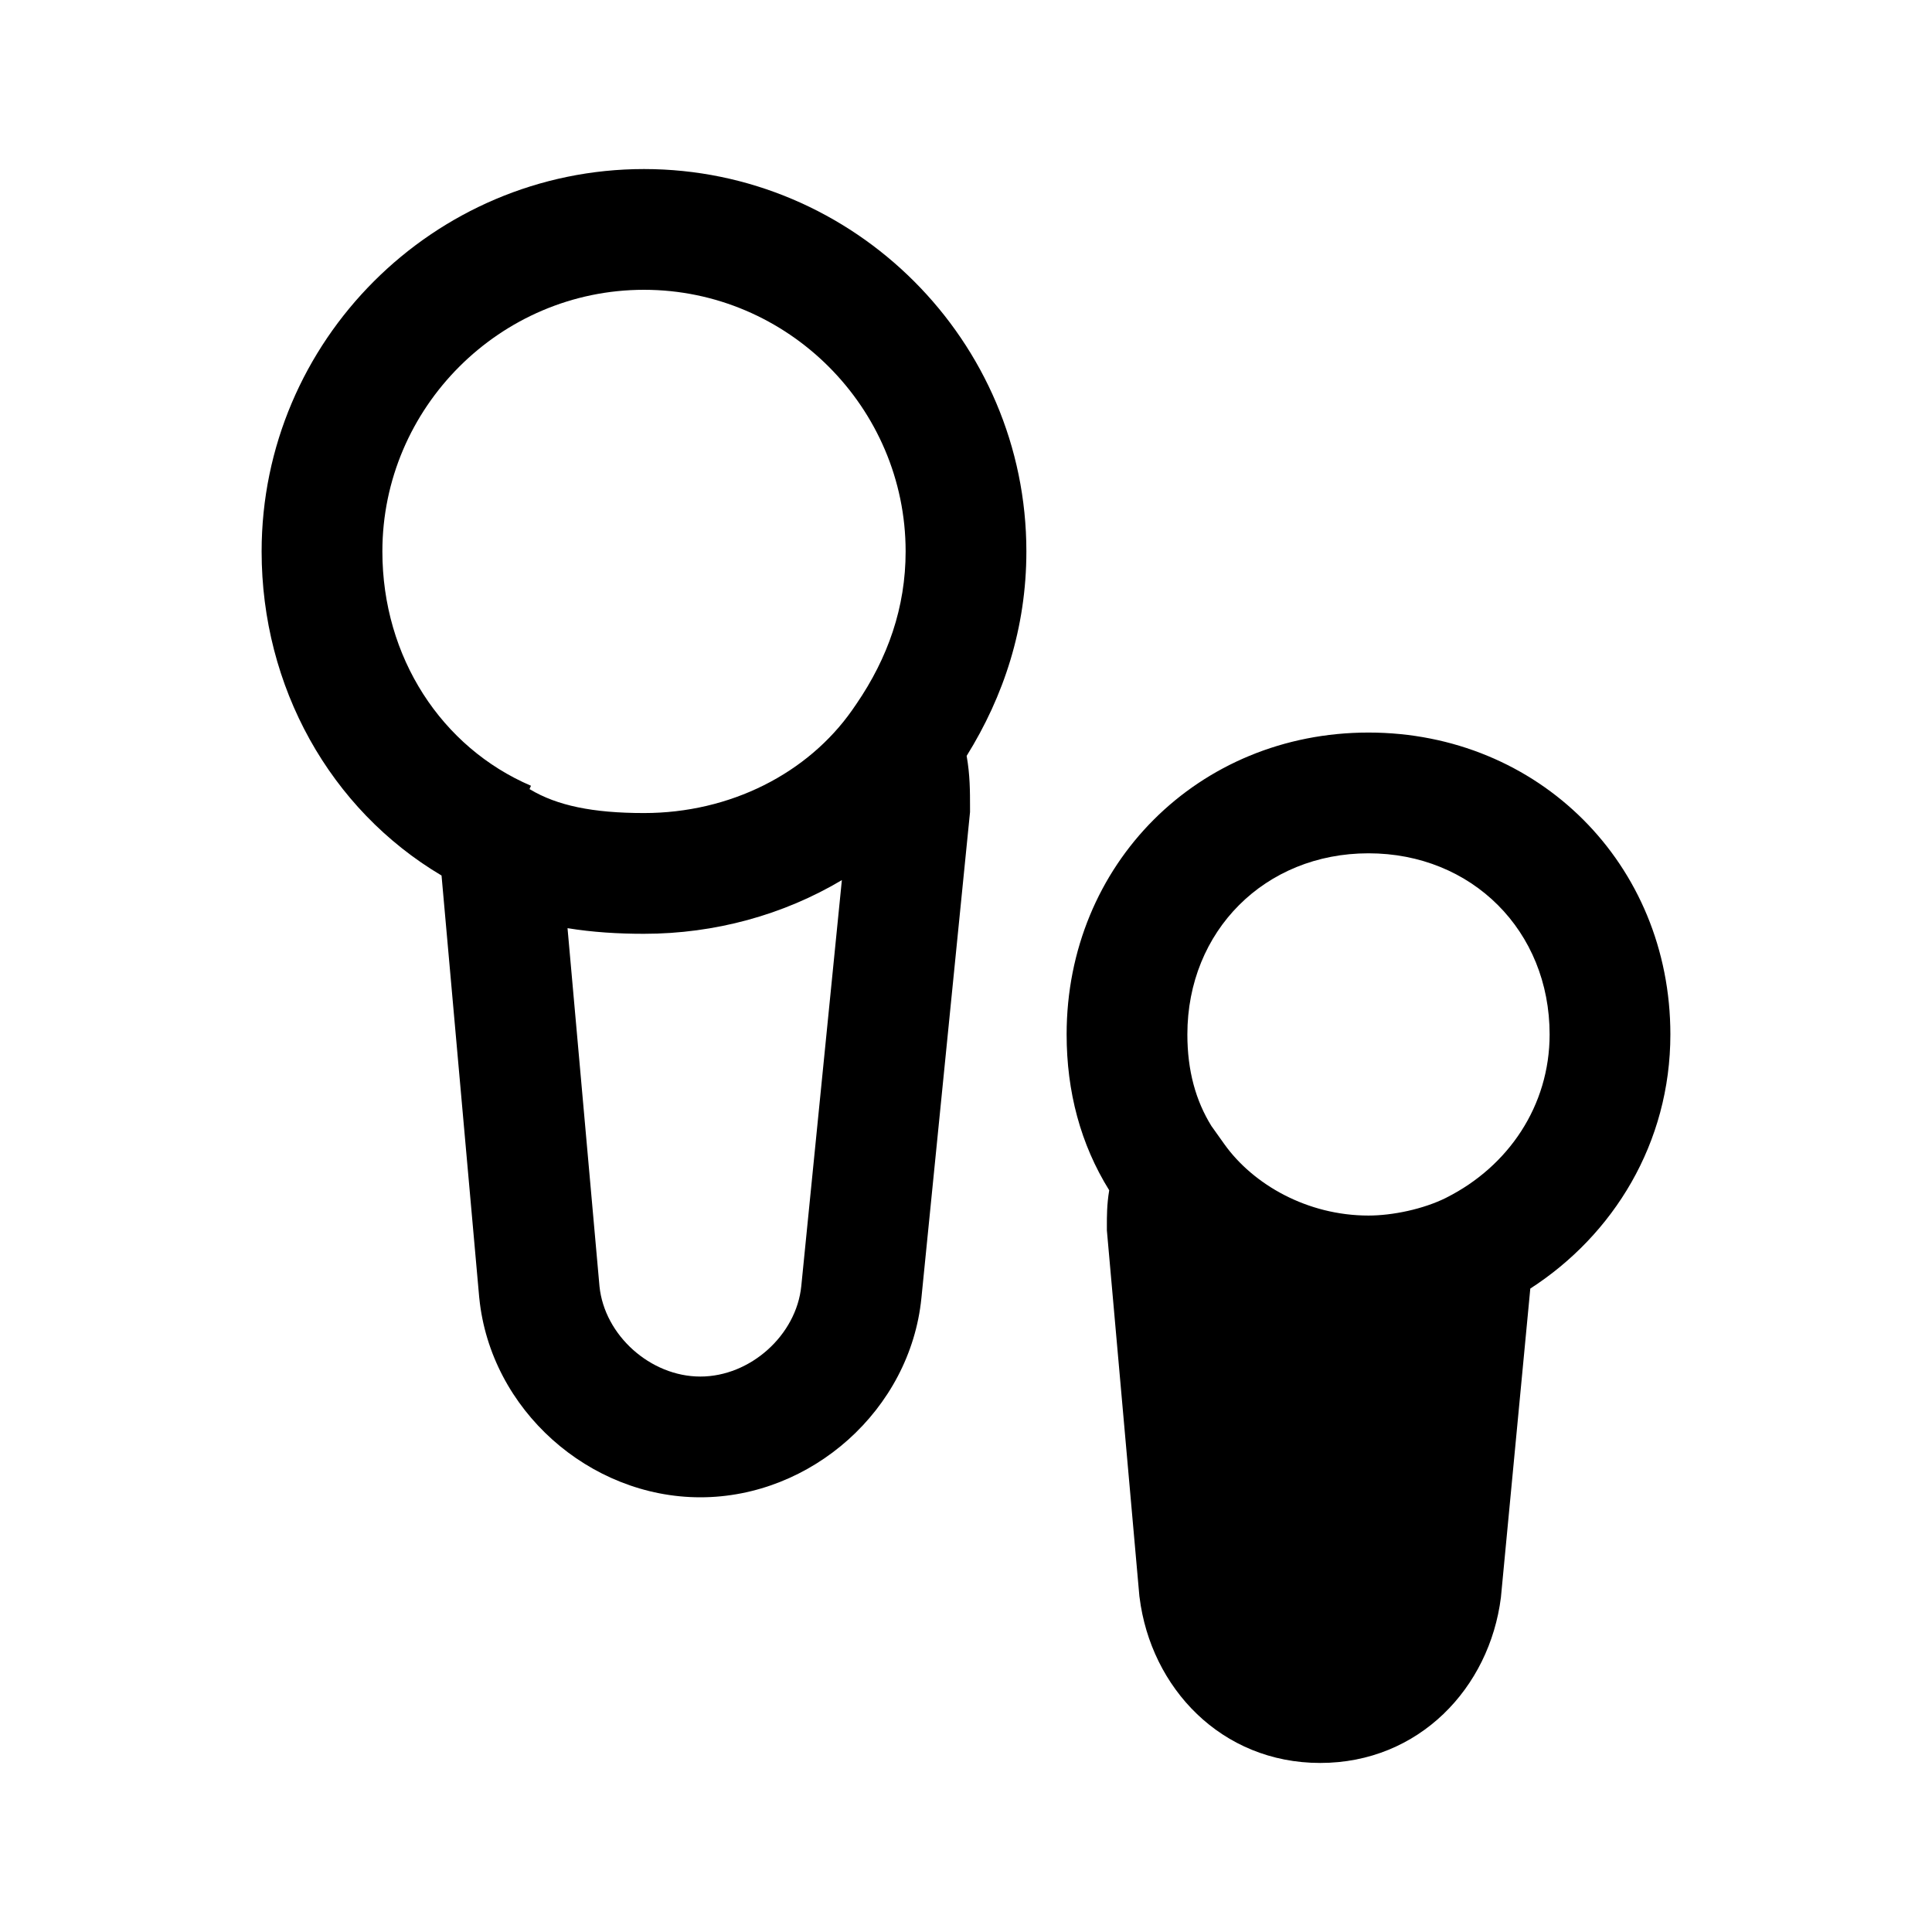 <svg xmlns="http://www.w3.org/2000/svg" viewBox="0 0 24 24" fill="currentColor">
  <path d="M8 2.1c-2.614 0-4.75 2.136-4.75 4.75 0 1.682.849 3.204 2.235 4.026l.468 5.241.001.008C6.093 17.514 7.321 18.6 8.7 18.6c1.379 0 2.607-1.086 2.746-2.475l.604-6.037v-.056c0-.202 0-.405-.042-.642.461-.741.742-1.591.742-2.54 0-2.614-2.136-4.75-4.75-4.75Zm2.637 6.647-.047.068-.004.006C10.036 9.605 9.074 10.1 8 10.1c-.639 0-1.082-.094-1.414-.293l-.008-.005.018-.041C5.486 9.285 4.75 8.166 4.75 6.85c0-1.786 1.464-3.25 3.25-3.25s3.25 1.464 3.25 3.25c0 .695-.22 1.323-.613 1.897ZM8 11.6c.881 0 1.732-.235 2.458-.667l-.504 5.042C9.893 16.586 9.321 17.1 8.7 17.1c-.62 0-1.191-.512-1.253-1.121l-.397-4.449c.312.051.631.07.951.07ZM13.25 12.85c0-2.114 1.636-3.75 3.75-3.75 2.114 0 3.75 1.636 3.75 3.75 0 1.351-.709 2.492-1.74 3.157l-.364 3.825-.001.011C18.504 20.967 17.628 21.9 16.4 21.9c-1.228 0-2.104-.933-2.244-2.057l-.002-.013-.404-4.546V15.25l-0-.028c-0-.104-.001-.258.029-.436-.356-.572-.529-1.225-.529-1.936Zm1.799 1.138.161.226c.359.503 1.032.886 1.79.886.297 0 .68-.079.965-.221l.005-.003c.766-.386 1.28-1.138 1.28-2.026 0-1.286-.964-2.25-2.25-2.25s-2.25.964-2.25 2.25c0 .451.104.823.299 1.138Zm.597 5.68-.307-3.454c.5.245 1.068.386 1.661.386.142 0 .294-.01.449-.029l-.295 3.096c-.063.47-.385.733-.755.733-.369 0-.691-.263-.754-.731Z"/>
</svg>
